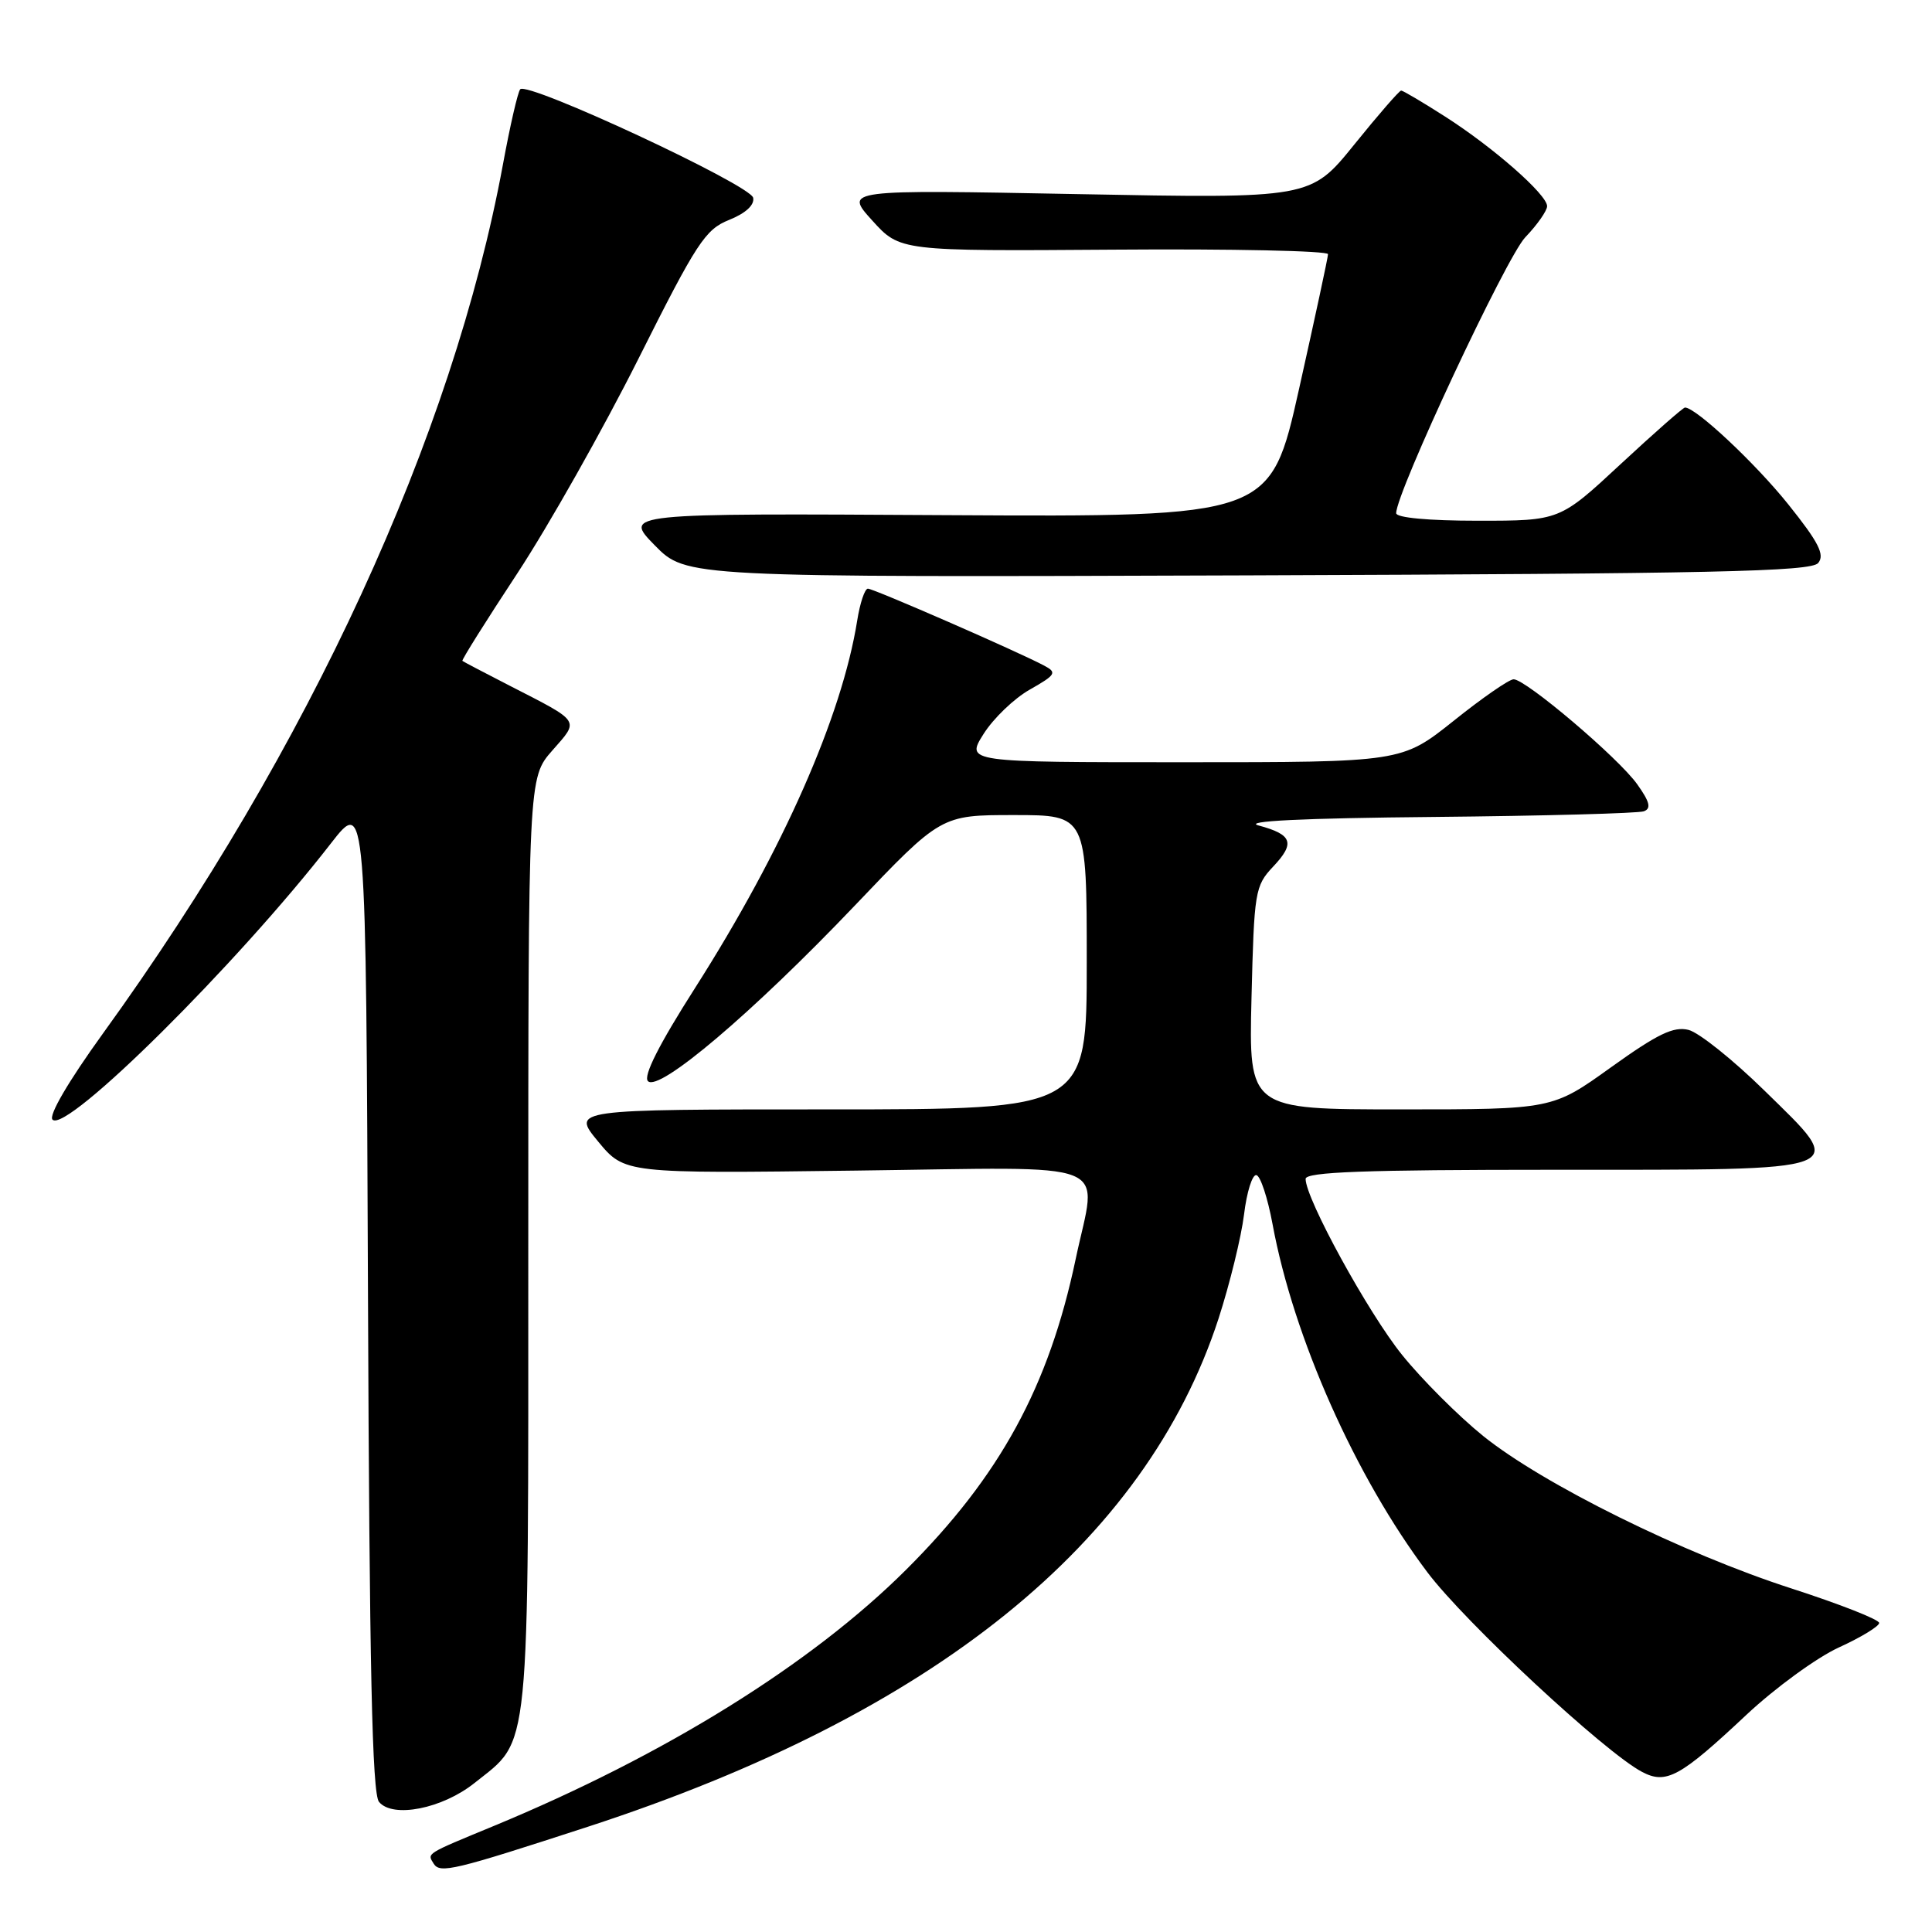 <?xml version="1.0" encoding="UTF-8" standalone="no"?>
<!DOCTYPE svg PUBLIC "-//W3C//DTD SVG 1.1//EN" "http://www.w3.org/Graphics/SVG/1.1/DTD/svg11.dtd" >
<svg xmlns="http://www.w3.org/2000/svg" xmlns:xlink="http://www.w3.org/1999/xlink" version="1.1" viewBox="0 0 256 256">
 <g >
 <path fill="currentColor"
d=" M 78.00 242.02 C 123.70 227.10 151.79 204.45 161.47 174.70 C 162.95 170.12 164.47 163.92 164.84 160.94 C 165.20 157.95 165.94 155.59 166.48 155.71 C 167.02 155.82 167.98 158.75 168.62 162.21 C 171.39 177.21 179.60 195.67 189.14 208.34 C 194.13 214.97 212.64 232.18 217.57 234.78 C 220.78 236.48 222.62 235.47 231.40 227.23 C 235.20 223.67 240.71 219.65 243.65 218.30 C 246.59 216.96 249.00 215.49 249.00 215.05 C 249.00 214.60 243.78 212.55 237.41 210.49 C 223.03 205.85 204.44 196.65 196.52 190.27 C 193.24 187.62 188.41 182.79 185.79 179.54 C 181.29 173.96 173.00 158.84 173.00 156.21 C 173.00 155.29 180.78 155.00 205.88 155.00 C 245.98 155.00 244.91 155.40 233.79 144.50 C 229.64 140.43 225.12 136.82 223.75 136.47 C 221.76 135.97 219.65 136.99 213.47 141.42 C 205.70 147.00 205.70 147.00 185.59 147.00 C 165.47 147.00 165.47 147.00 165.83 132.25 C 166.18 118.11 166.29 117.39 168.70 114.83 C 171.65 111.71 171.25 110.58 166.77 109.38 C 164.61 108.80 172.51 108.41 190.00 108.25 C 204.57 108.11 217.09 107.77 217.82 107.50 C 218.82 107.13 218.61 106.26 216.94 103.92 C 214.46 100.43 202.17 90.00 200.56 90.01 C 199.97 90.01 196.40 92.48 192.62 95.51 C 185.73 101.00 185.73 101.00 156.85 101.00 C 127.97 101.00 127.97 101.00 130.33 97.25 C 131.63 95.19 134.39 92.53 136.48 91.36 C 139.90 89.42 140.08 89.11 138.38 88.21 C 134.99 86.39 115.76 78.00 115.00 78.00 C 114.59 78.00 113.95 79.91 113.58 82.25 C 111.55 94.94 103.73 112.66 92.10 130.91 C 87.31 138.42 85.20 142.60 85.86 143.26 C 87.32 144.72 99.72 134.20 113.22 120.04 C 124.69 108.00 124.69 108.00 134.35 108.00 C 144.00 108.00 144.00 108.00 144.00 127.50 C 144.00 147.00 144.00 147.00 109.87 147.00 C 75.74 147.00 75.74 147.00 79.25 151.25 C 82.77 155.50 82.77 155.50 113.38 155.11 C 148.47 154.67 145.36 153.42 142.54 166.80 C 138.98 183.74 132.50 195.61 120.05 208.01 C 107.49 220.52 88.14 232.54 65.50 241.92 C 56.28 245.73 56.60 245.54 57.46 246.94 C 58.30 248.29 60.14 247.84 78.00 242.02 Z  M 62.87 236.26 C 70.34 230.29 70.00 233.76 70.00 164.78 C 70.00 103.07 70.00 103.07 73.18 99.45 C 76.79 95.34 77.05 95.74 67.50 90.84 C 64.20 89.15 61.40 87.68 61.27 87.57 C 61.14 87.46 64.43 82.23 68.57 75.94 C 72.70 69.65 79.92 56.86 84.61 47.51 C 92.32 32.13 93.45 30.40 96.61 29.14 C 98.80 28.26 99.99 27.17 99.80 26.21 C 99.47 24.51 69.88 10.73 68.93 11.83 C 68.61 12.20 67.58 16.68 66.64 21.80 C 59.99 57.80 40.95 99.17 13.62 136.97 C 9.08 143.26 6.41 147.81 6.96 148.36 C 8.80 150.20 31.42 127.77 43.85 111.75 C 48.50 105.77 48.50 105.77 48.76 171.54 C 48.95 220.94 49.31 237.67 50.22 238.76 C 52.04 240.96 58.60 239.67 62.87 236.26 Z  M 240.92 74.60 C 241.82 73.51 240.99 71.87 236.98 66.86 C 232.62 61.41 224.72 54.00 223.27 54.00 C 223.02 54.00 219.18 57.38 214.74 61.50 C 206.67 69.00 206.67 69.00 195.83 69.00 C 189.30 69.00 185.00 68.60 185.00 68.00 C 185.00 65.26 199.57 34.11 202.10 31.45 C 203.70 29.78 205.00 27.92 205.00 27.32 C 205.00 25.79 197.89 19.54 191.49 15.45 C 188.52 13.55 185.90 12.00 185.66 12.00 C 185.42 12.00 182.62 15.22 179.45 19.15 C 173.66 26.31 173.66 26.31 142.77 25.72 C 111.88 25.13 111.88 25.13 115.57 29.21 C 119.25 33.28 119.25 33.28 147.62 33.08 C 163.23 32.96 175.99 33.24 175.97 33.68 C 175.96 34.13 174.23 42.15 172.14 51.50 C 168.34 68.50 168.34 68.50 125.47 68.26 C 82.60 68.01 82.60 68.01 86.76 72.26 C 90.93 76.50 90.93 76.50 165.35 76.24 C 227.17 76.02 239.97 75.74 240.92 74.60 Z "/>
</g>
</svg>